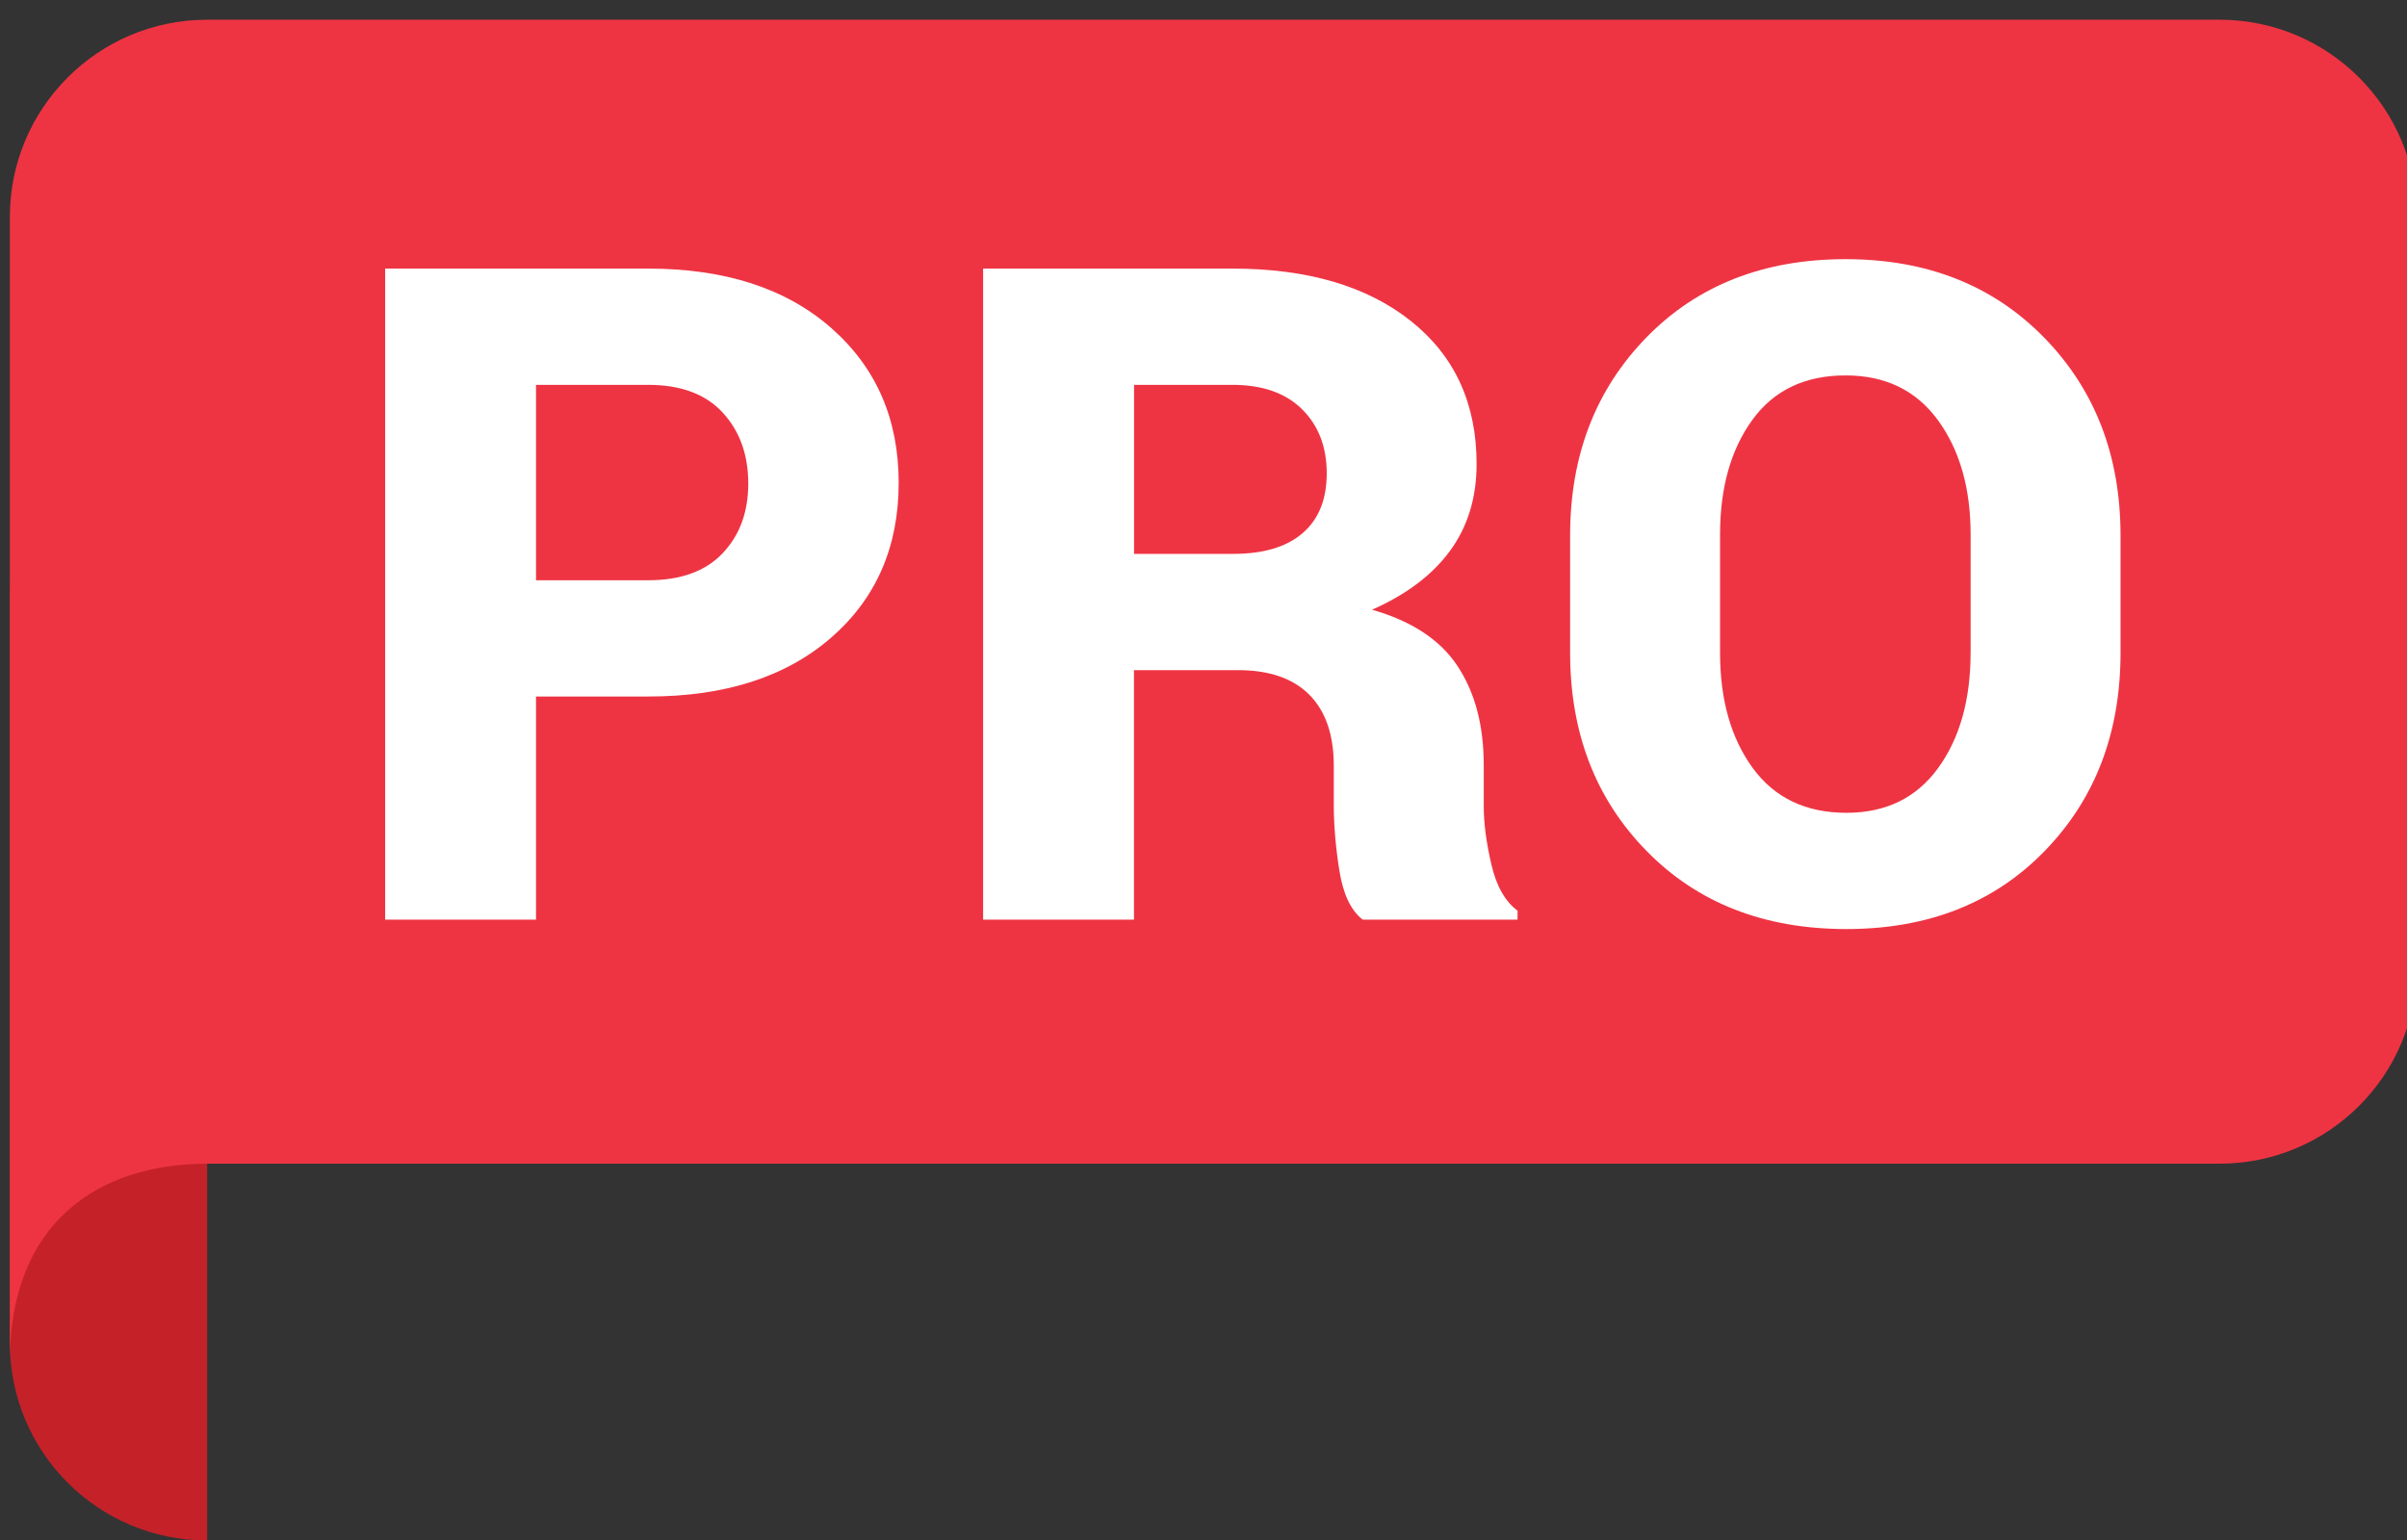 <?xml version="1.0" encoding="utf-8"?>
<!DOCTYPE svg PUBLIC "-//W3C//DTD SVG 1.1//EN" "http://www.w3.org/Graphics/SVG/1.1/DTD/svg11.dtd">
<svg version="1.1" id="Layer_1" xmlns="http://www.w3.org/2000/svg" xmlns:xlink="http://www.w3.org/1999/xlink" x="0px" y="0px"
	 width="61px" height="39.052px" viewBox="0 0 61 39.052" enable-background="new 0 0 61 39.052" xml:space="preserve">
<rect x="0" y="0" width="61" height="39.052" fill="#333333" stroke="none"/>
<path fill-rule="evenodd" clip-rule="evenodd" fill="#C52129" d="M5.25,39.052c-2.761,0-5-2.239-5-5v-19c0-2.761,2.239-5,5-5V39.052
	z"/>
<path fill-rule="evenodd" clip-rule="evenodd" fill="#EE3443" d="M5.25,0.5h51c2.761,0,5,2.239,5,5v19c0,2.761-2.239,5-5,5h-51
	c-2.761,0-5,1.503-5,5v-29C0.25,2.739,2.489,0.5,5.25,0.5z"/>
<path fill="#FFFFFF" d="M16.426,17.657c1.947,0,3.492-0.497,4.635-1.49c1.143-0.994,1.714-2.303,1.714-3.928
	c0-1.617-0.571-2.926-1.714-3.928c-1.143-1.001-2.688-1.502-4.635-1.502H9.761v16.505h3.823v-5.657H16.426z M13.584,9.756h2.842
	c0.827,0,1.457,0.235,1.889,0.703c0.432,0.469,0.648,1.07,0.648,1.802c0,0.718-0.216,1.306-0.648,1.763
	c-0.432,0.457-1.062,0.686-1.889,0.686h-2.842V9.756z"/>
<path fill="#FFFFFF" d="M31.367,16.988c0.797,0,1.402,0.208,1.815,0.624c0.413,0.416,0.62,1.017,0.62,1.802v0.998
	c0,0.506,0.047,1.058,0.141,1.655c0.094,0.597,0.291,1.013,0.592,1.247h3.924v-0.227c-0.316-0.234-0.538-0.627-0.665-1.179
	c-0.128-0.552-0.192-1.043-0.192-1.474v-1.043c0-0.998-0.22-1.831-0.66-2.5c-0.44-0.669-1.163-1.146-2.171-1.434
	c0.872-0.385,1.532-0.884,1.979-1.496c0.447-0.612,0.671-1.345,0.671-2.199c0-1.534-0.556-2.743-1.669-3.627
	c-1.113-0.884-2.62-1.326-4.522-1.326h-6.315v16.505h3.823v-6.325H31.367z M28.74,9.756h2.492c0.759,0,1.348,0.206,1.765,0.618
	c0.417,0.412,0.626,0.954,0.626,1.627c0,0.657-0.203,1.162-0.609,1.513c-0.406,0.351-0.992,0.527-1.759,0.527H28.74V9.756z"/>
<path fill="#FFFFFF" d="M53.74,13.576c0-2.025-0.647-3.699-1.94-5.022c-1.293-1.322-2.97-1.984-5.029-1.984
	c-2.075,0-3.757,0.662-5.046,1.984c-1.29,1.323-1.934,2.997-1.934,5.022v2.97c0,2.033,0.646,3.709,1.939,5.028
	c1.293,1.319,2.981,1.978,5.063,1.978c2.067,0,3.742-0.659,5.024-1.978c1.282-1.319,1.923-2.994,1.923-5.028V13.576z M49.94,16.546
	c0,1.194-0.274,2.169-0.823,2.925c-0.549,0.756-1.323,1.134-2.323,1.134c-1.03,0-1.821-0.378-2.374-1.134
	c-0.552-0.756-0.829-1.73-0.829-2.925v-2.993c0-1.186,0.272-2.156,0.818-2.908c0.545-0.752,1.333-1.128,2.363-1.128
	c1.007,0,1.787,0.378,2.34,1.134c0.552,0.756,0.829,1.723,0.829,2.902V16.546z"/>
</svg>

